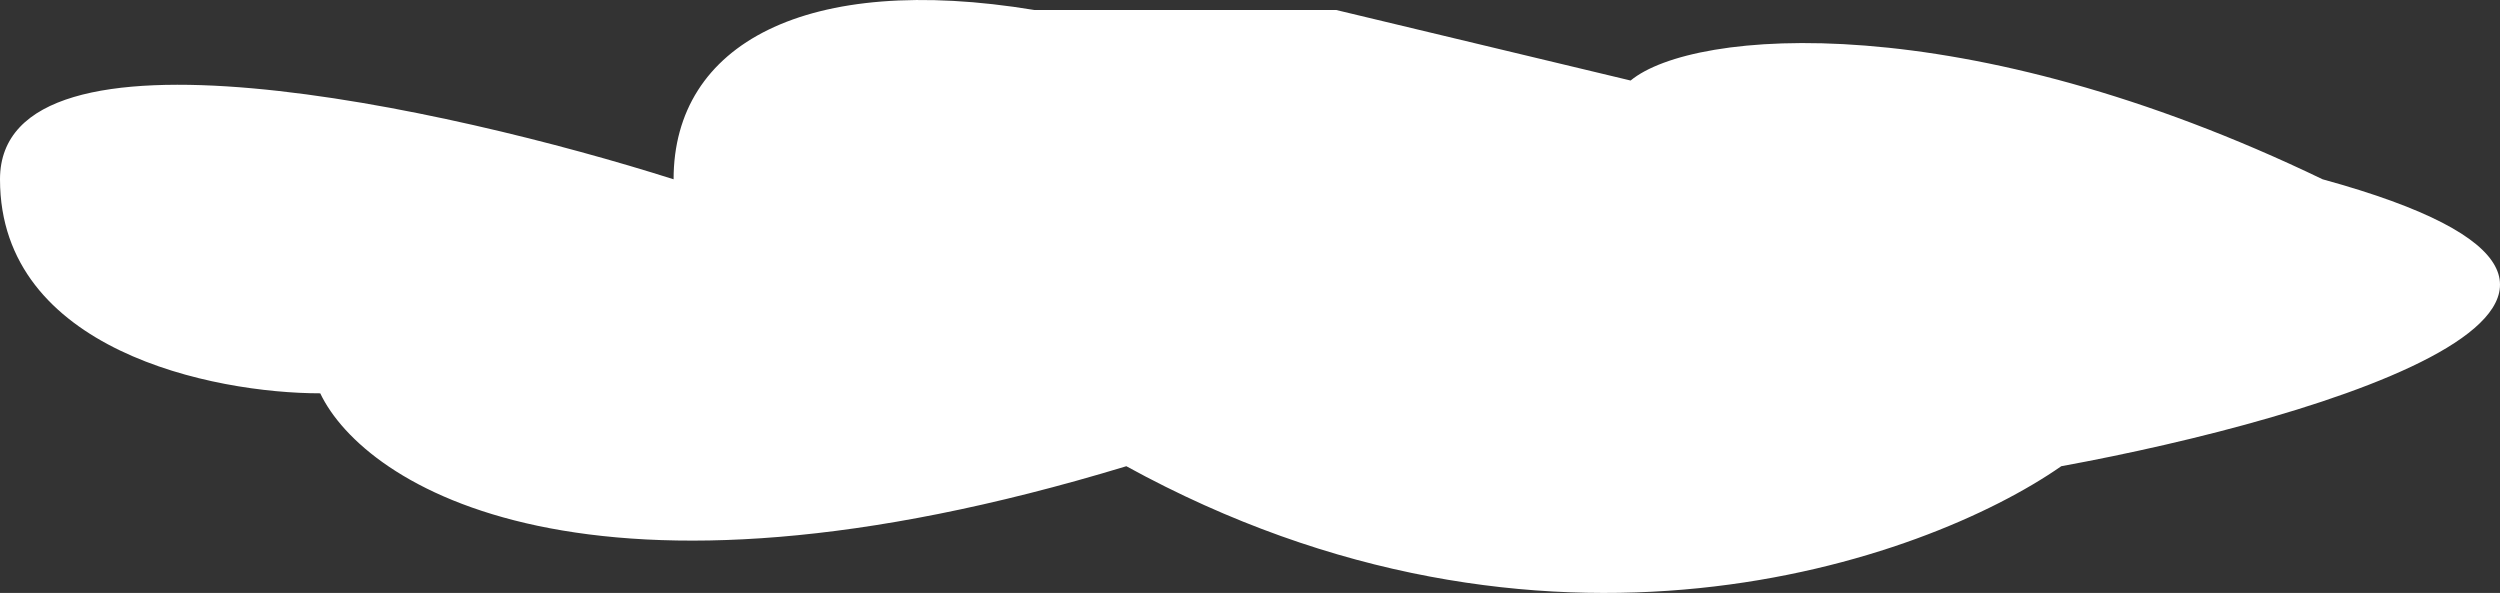 <svg width="156" height="37" viewBox="0 0 156 37" fill="none" xmlns="http://www.w3.org/2000/svg">
<rect x="0" y="0" width="156" height="37" fill="#333333" stroke="none"/>
<path d="M0 11.188C0 0.505 28.021 6.737 42.032 11.188C42.032 2.736 50.301 -1.725 64.541 0.623H83.375L101.75 5.025C105.655 1.796 122.514 0.388 144.931 11.188C171.023 18.35 144.931 26.108 128.623 29.092C120.048 35.059 96.376 43.414 70.283 29.092C36.658 39.305 22.739 30.315 19.983 24.543C13.322 24.543 0 21.872 0 11.188Z" fill="white"/>
</svg>
